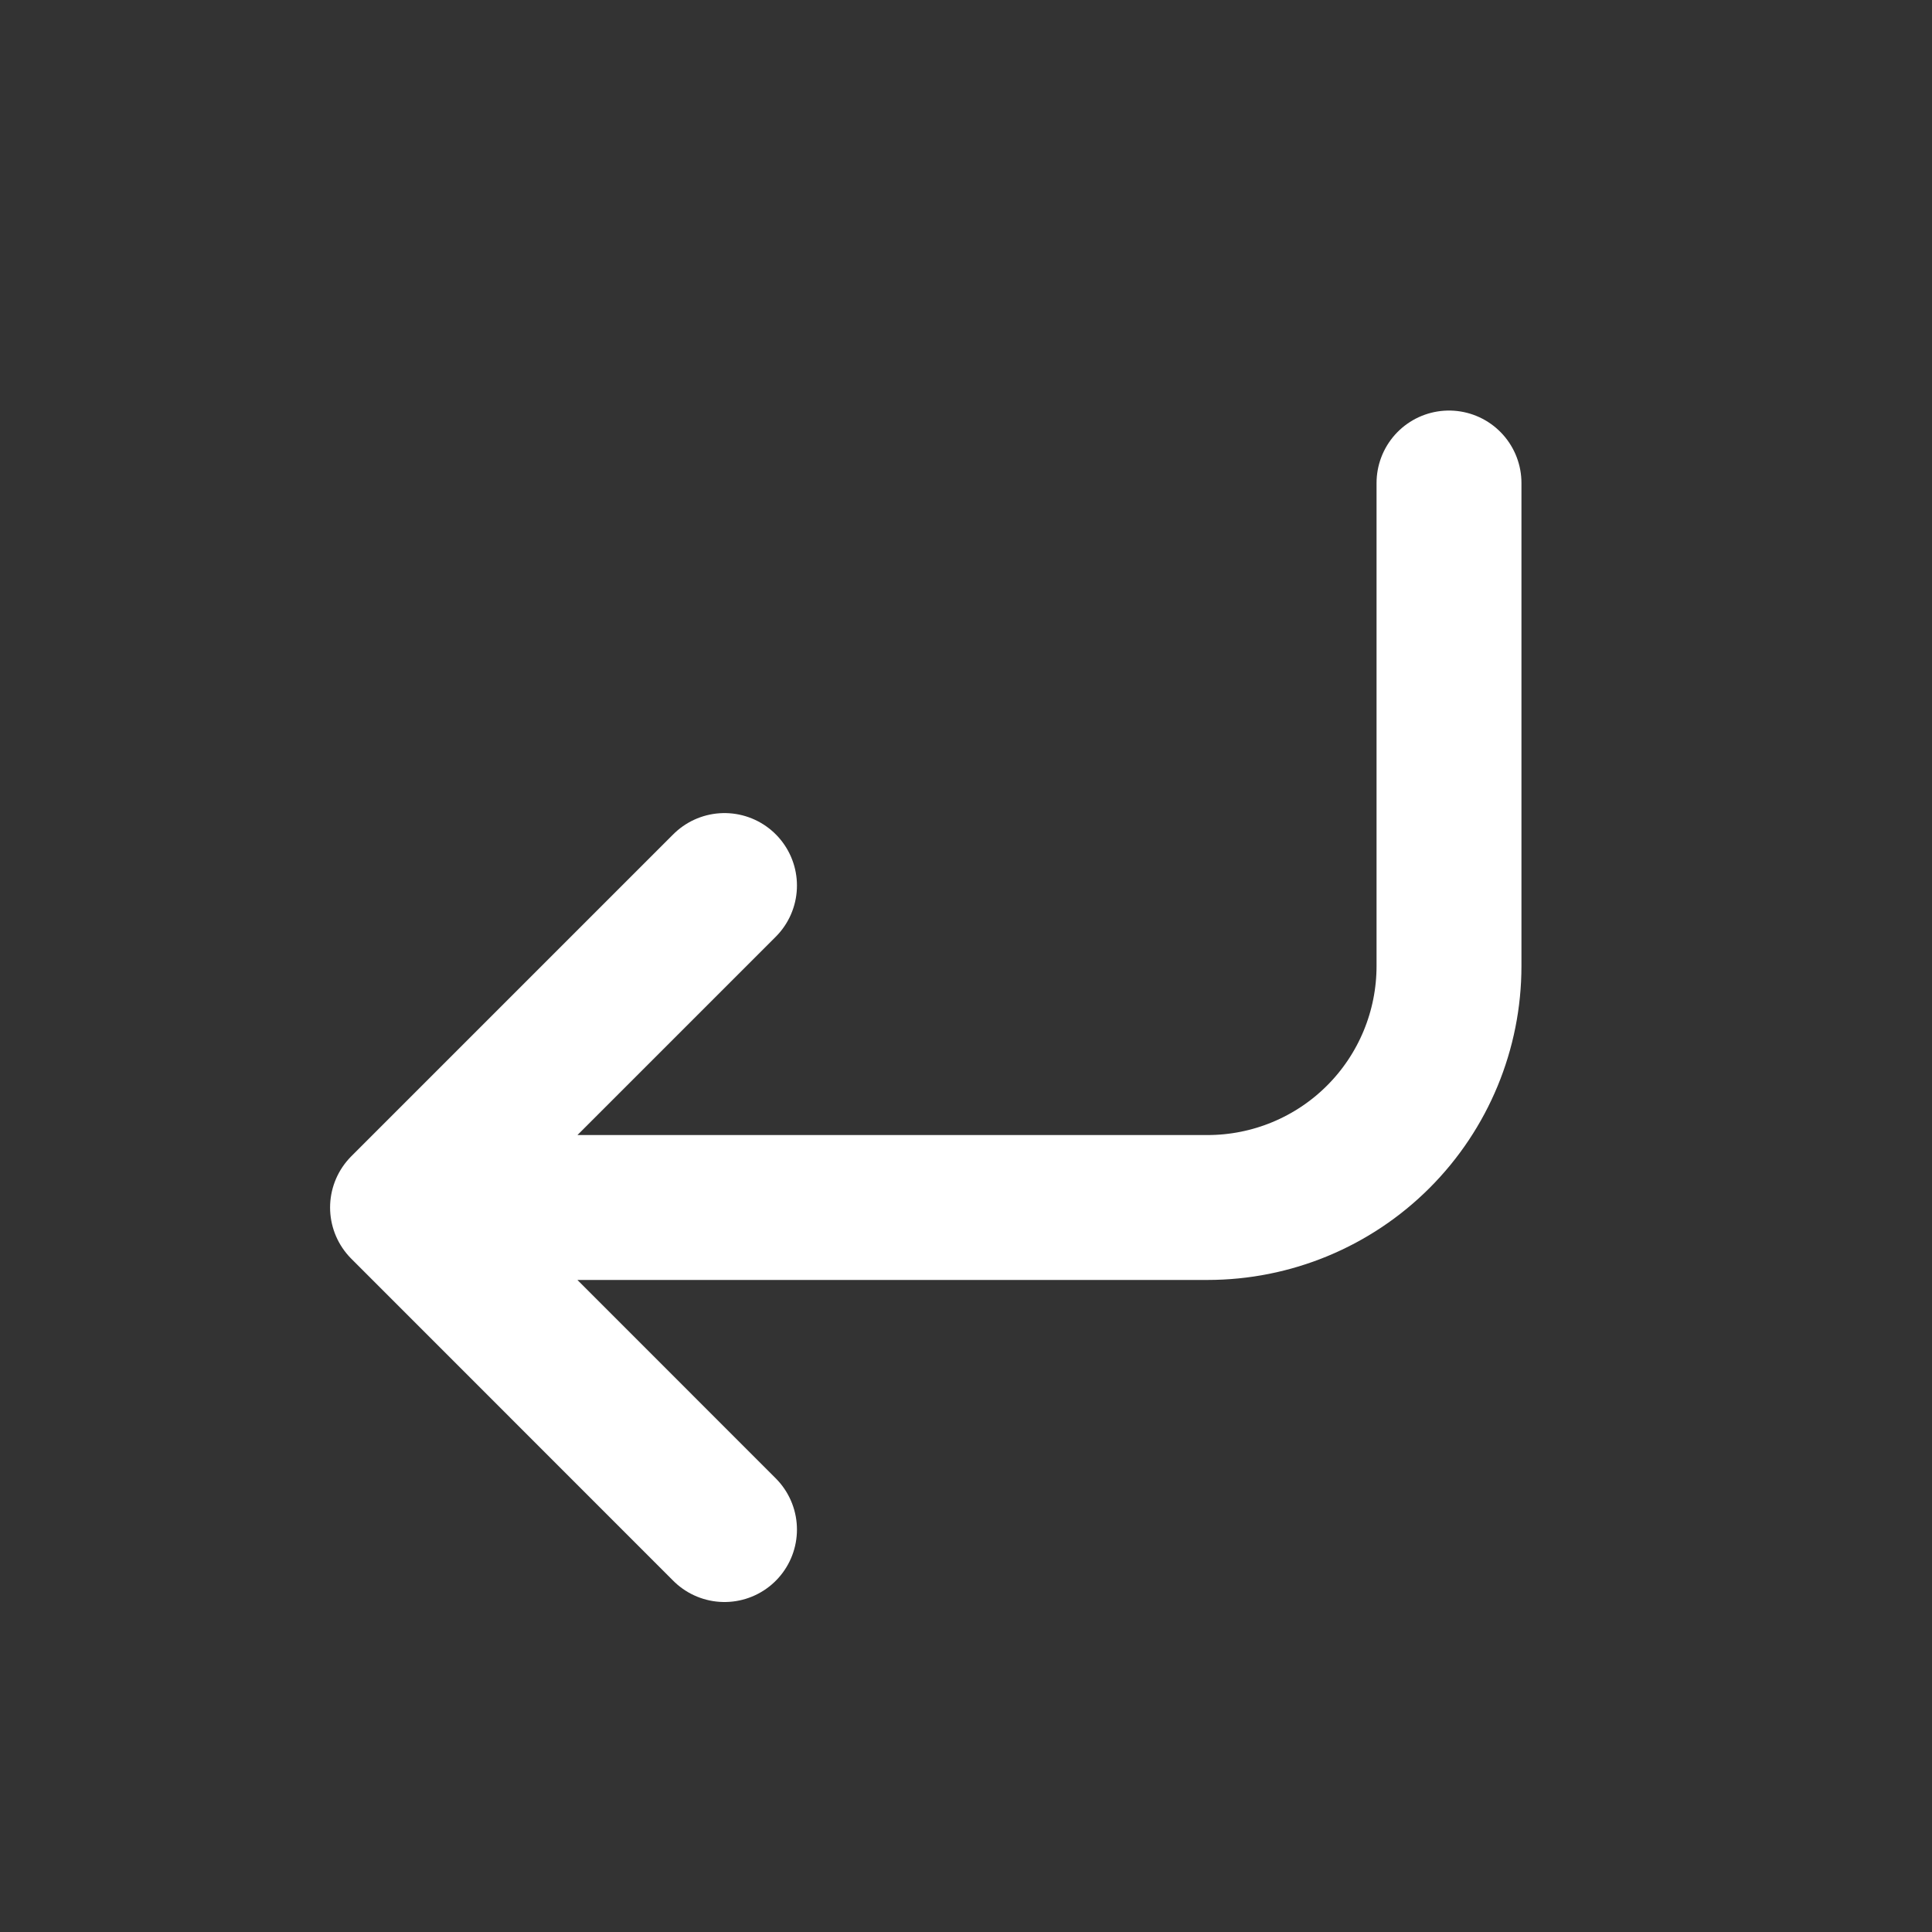 <svg width="20" height="20" viewBox="0 0 20 20" fill="none" xmlns="http://www.w3.org/2000/svg">
<rect x="0" y="0" width="20" height="20" fill="#333333" stroke="none"/>
<g id="Icon/Corner Left">
<path id="Vector" d="M15 5L15 10C15 10.663 14.737 11.299 14.268 11.768C13.799 12.237 13.163 12.5 12.5 12.5L4.167 12.5M4.167 12.5L7.5 15.834M4.167 12.5L7.5 9.167" stroke="white" stroke-width="1.5" stroke-linecap="round" stroke-linejoin="round"/>
</g>
</svg>
